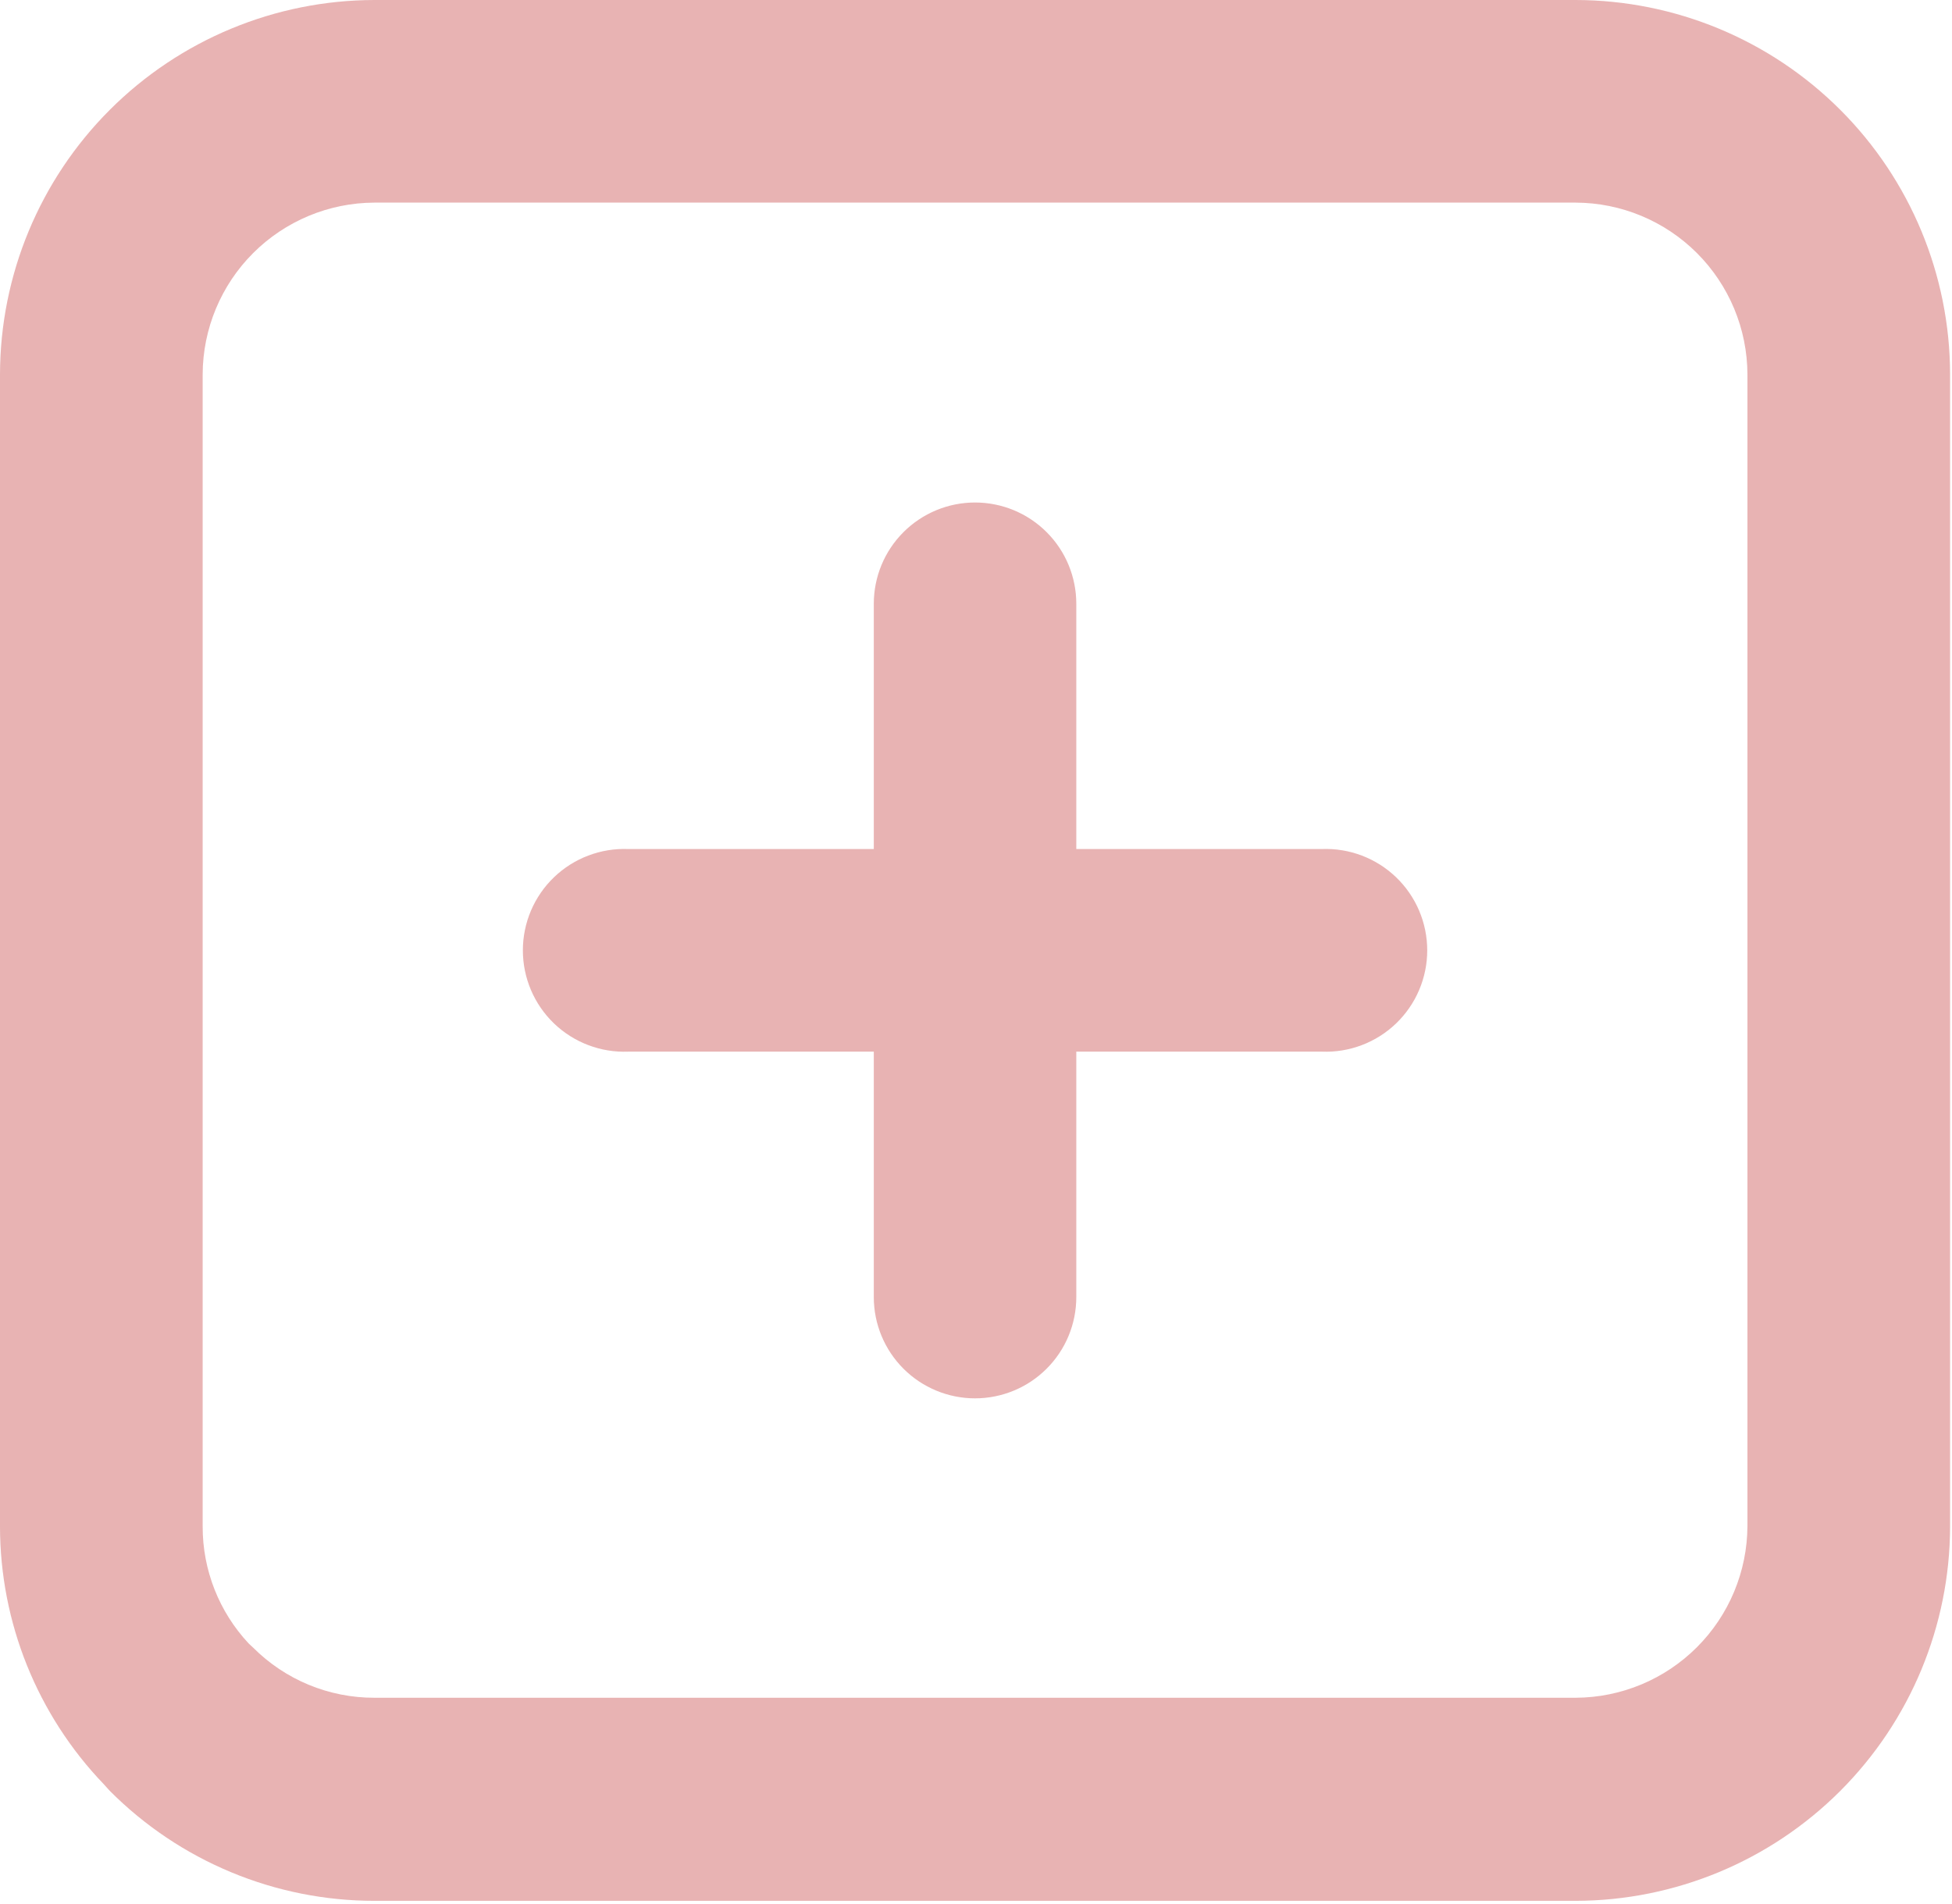 <svg width="123" height="120" viewBox="0 0 123 120" fill="none" xmlns="http://www.w3.org/2000/svg">
<g clip-path="url(#clip0_82_34)">
<path d="M23.59 0H99.29C105.543 0.011 111.537 2.499 115.959 6.921C120.381 11.343 122.869 17.337 122.88 23.59V96.21C122.867 102.462 120.377 108.455 115.956 112.876C111.535 117.297 105.542 119.787 99.29 119.8H23.59C20.492 119.799 17.425 119.187 14.564 117.997C11.703 116.808 9.106 115.066 6.92 112.87L6.54 112.45C2.349 108.082 0.006 102.264 0 96.21L0 23.59C0.011 17.337 2.499 11.343 6.921 6.921C11.343 2.499 17.337 0.011 23.59 0ZM55.06 38.05C55.06 36.358 55.732 34.735 56.929 33.539C58.125 32.342 59.748 31.67 61.44 31.67C63.132 31.67 64.755 32.342 65.951 33.539C67.148 34.735 67.82 36.358 67.82 38.05V53.51H83.29C84.15 53.476 85.007 53.616 85.812 53.922C86.616 54.227 87.351 54.692 87.971 55.288C88.591 55.884 89.085 56.6 89.422 57.391C89.759 58.183 89.933 59.035 89.933 59.895C89.933 60.755 89.759 61.607 89.422 62.399C89.085 63.19 88.591 63.906 87.971 64.502C87.351 65.098 86.616 65.563 85.812 65.868C85.007 66.174 84.15 66.314 83.29 66.28H67.82V81.75C67.82 83.442 67.148 85.065 65.951 86.261C64.755 87.458 63.132 88.13 61.44 88.13C59.748 88.13 58.125 87.458 56.929 86.261C55.732 85.065 55.06 83.442 55.06 81.75V66.28H39.59C38.73 66.314 37.873 66.174 37.068 65.868C36.264 65.563 35.529 65.098 34.909 64.502C34.289 63.906 33.795 63.19 33.458 62.399C33.121 61.607 32.947 60.755 32.947 59.895C32.947 59.035 33.121 58.183 33.458 57.391C33.795 56.6 34.289 55.884 34.909 55.288C35.529 54.692 36.264 54.227 37.068 53.922C37.873 53.616 38.73 53.476 39.59 53.51H55.06V38.05ZM99.29 12.77H23.59C20.724 12.78 17.978 13.924 15.951 15.951C13.924 17.978 12.78 20.724 12.77 23.59V96.21C12.765 98.946 13.802 101.581 15.67 103.58L15.95 103.84C16.952 104.844 18.143 105.641 19.454 106.183C20.766 106.725 22.171 107.003 23.59 107H99.29C102.156 106.987 104.9 105.843 106.926 103.816C108.953 101.79 110.097 99.046 110.11 96.18V23.59C110.099 20.724 108.956 17.978 106.929 15.951C104.902 13.924 102.156 12.78 99.29 12.77Z" fill="#C64242" fill-opacity="0.4"/>
</g>
<defs>
<clipPath id="clip0_82_34">
<rect width="122.88" height="119.8" fill="white"/>
</clipPath>
</defs>
</svg>
